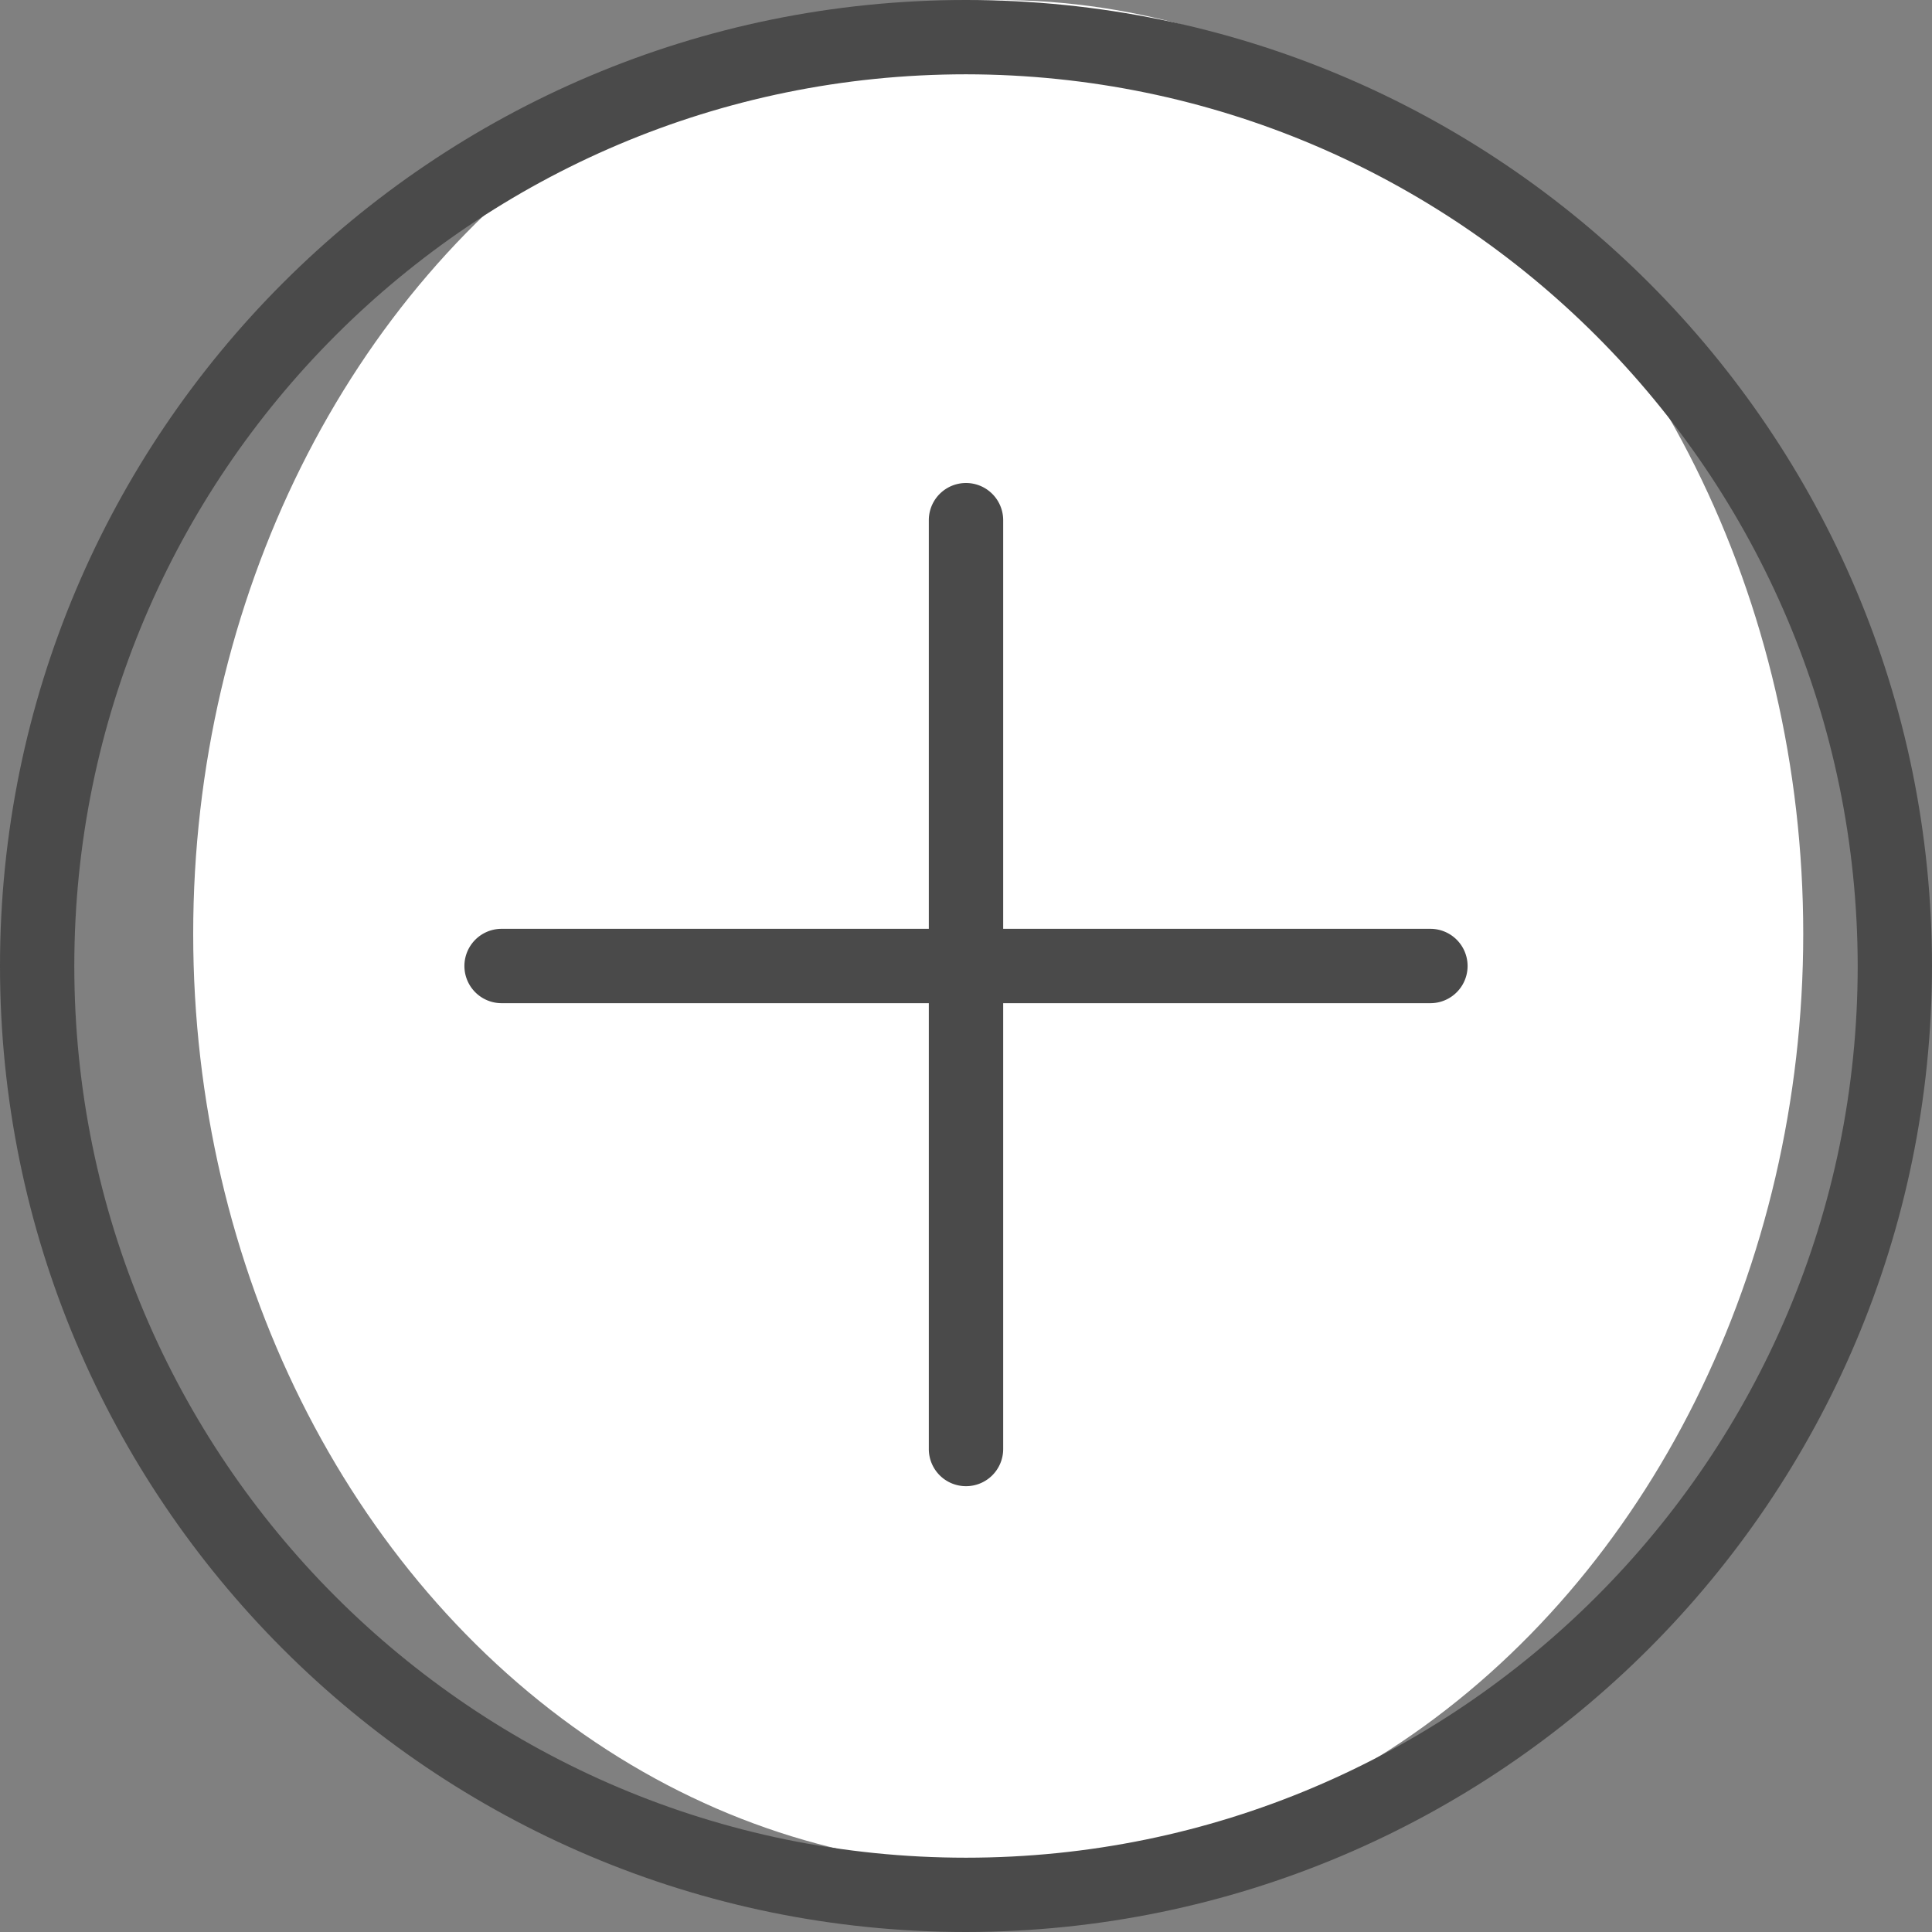 <svg xmlns="http://www.w3.org/2000/svg" width="37" height="37" viewBox="0 0 37 37">
    <rect x="0" y="0" width="37" height="37" fill="#808080" stroke="none"/>
    <g fill="none" fill-rule="evenodd">
        <ellipse cx="19.117" cy="17.883" fill="#FFF" rx="15.417" ry="17.883"/>
        <g fill="#4A4A4A">
            <path fill-rule="nonzero" d="M18.5 37C8.283 37 0 28.717 0 18.5S8.283 0 18.5 0 37 8.283 37 18.5c-.011 10.213-8.287 18.489-18.5 18.5zm0-35.577C9.069 1.423 1.423 9.07 1.423 18.5c0 9.431 7.646 17.077 17.077 17.077 9.431 0 17.077-7.646 17.077-17.077-.01-9.427-7.65-17.066-17.077-17.077z"/>
            <path d="M18.5 28.462a.711.711 0 0 1-.712-.712V9.962a.712.712 0 1 1 1.424 0V27.75a.711.711 0 0 1-.712.712z"/>
            <path d="M27.394 19.212H9.606a.712.712 0 1 1 0-1.424h17.788a.712.712 0 1 1 0 1.424z"/>
        </g>
    </g>
</svg>
